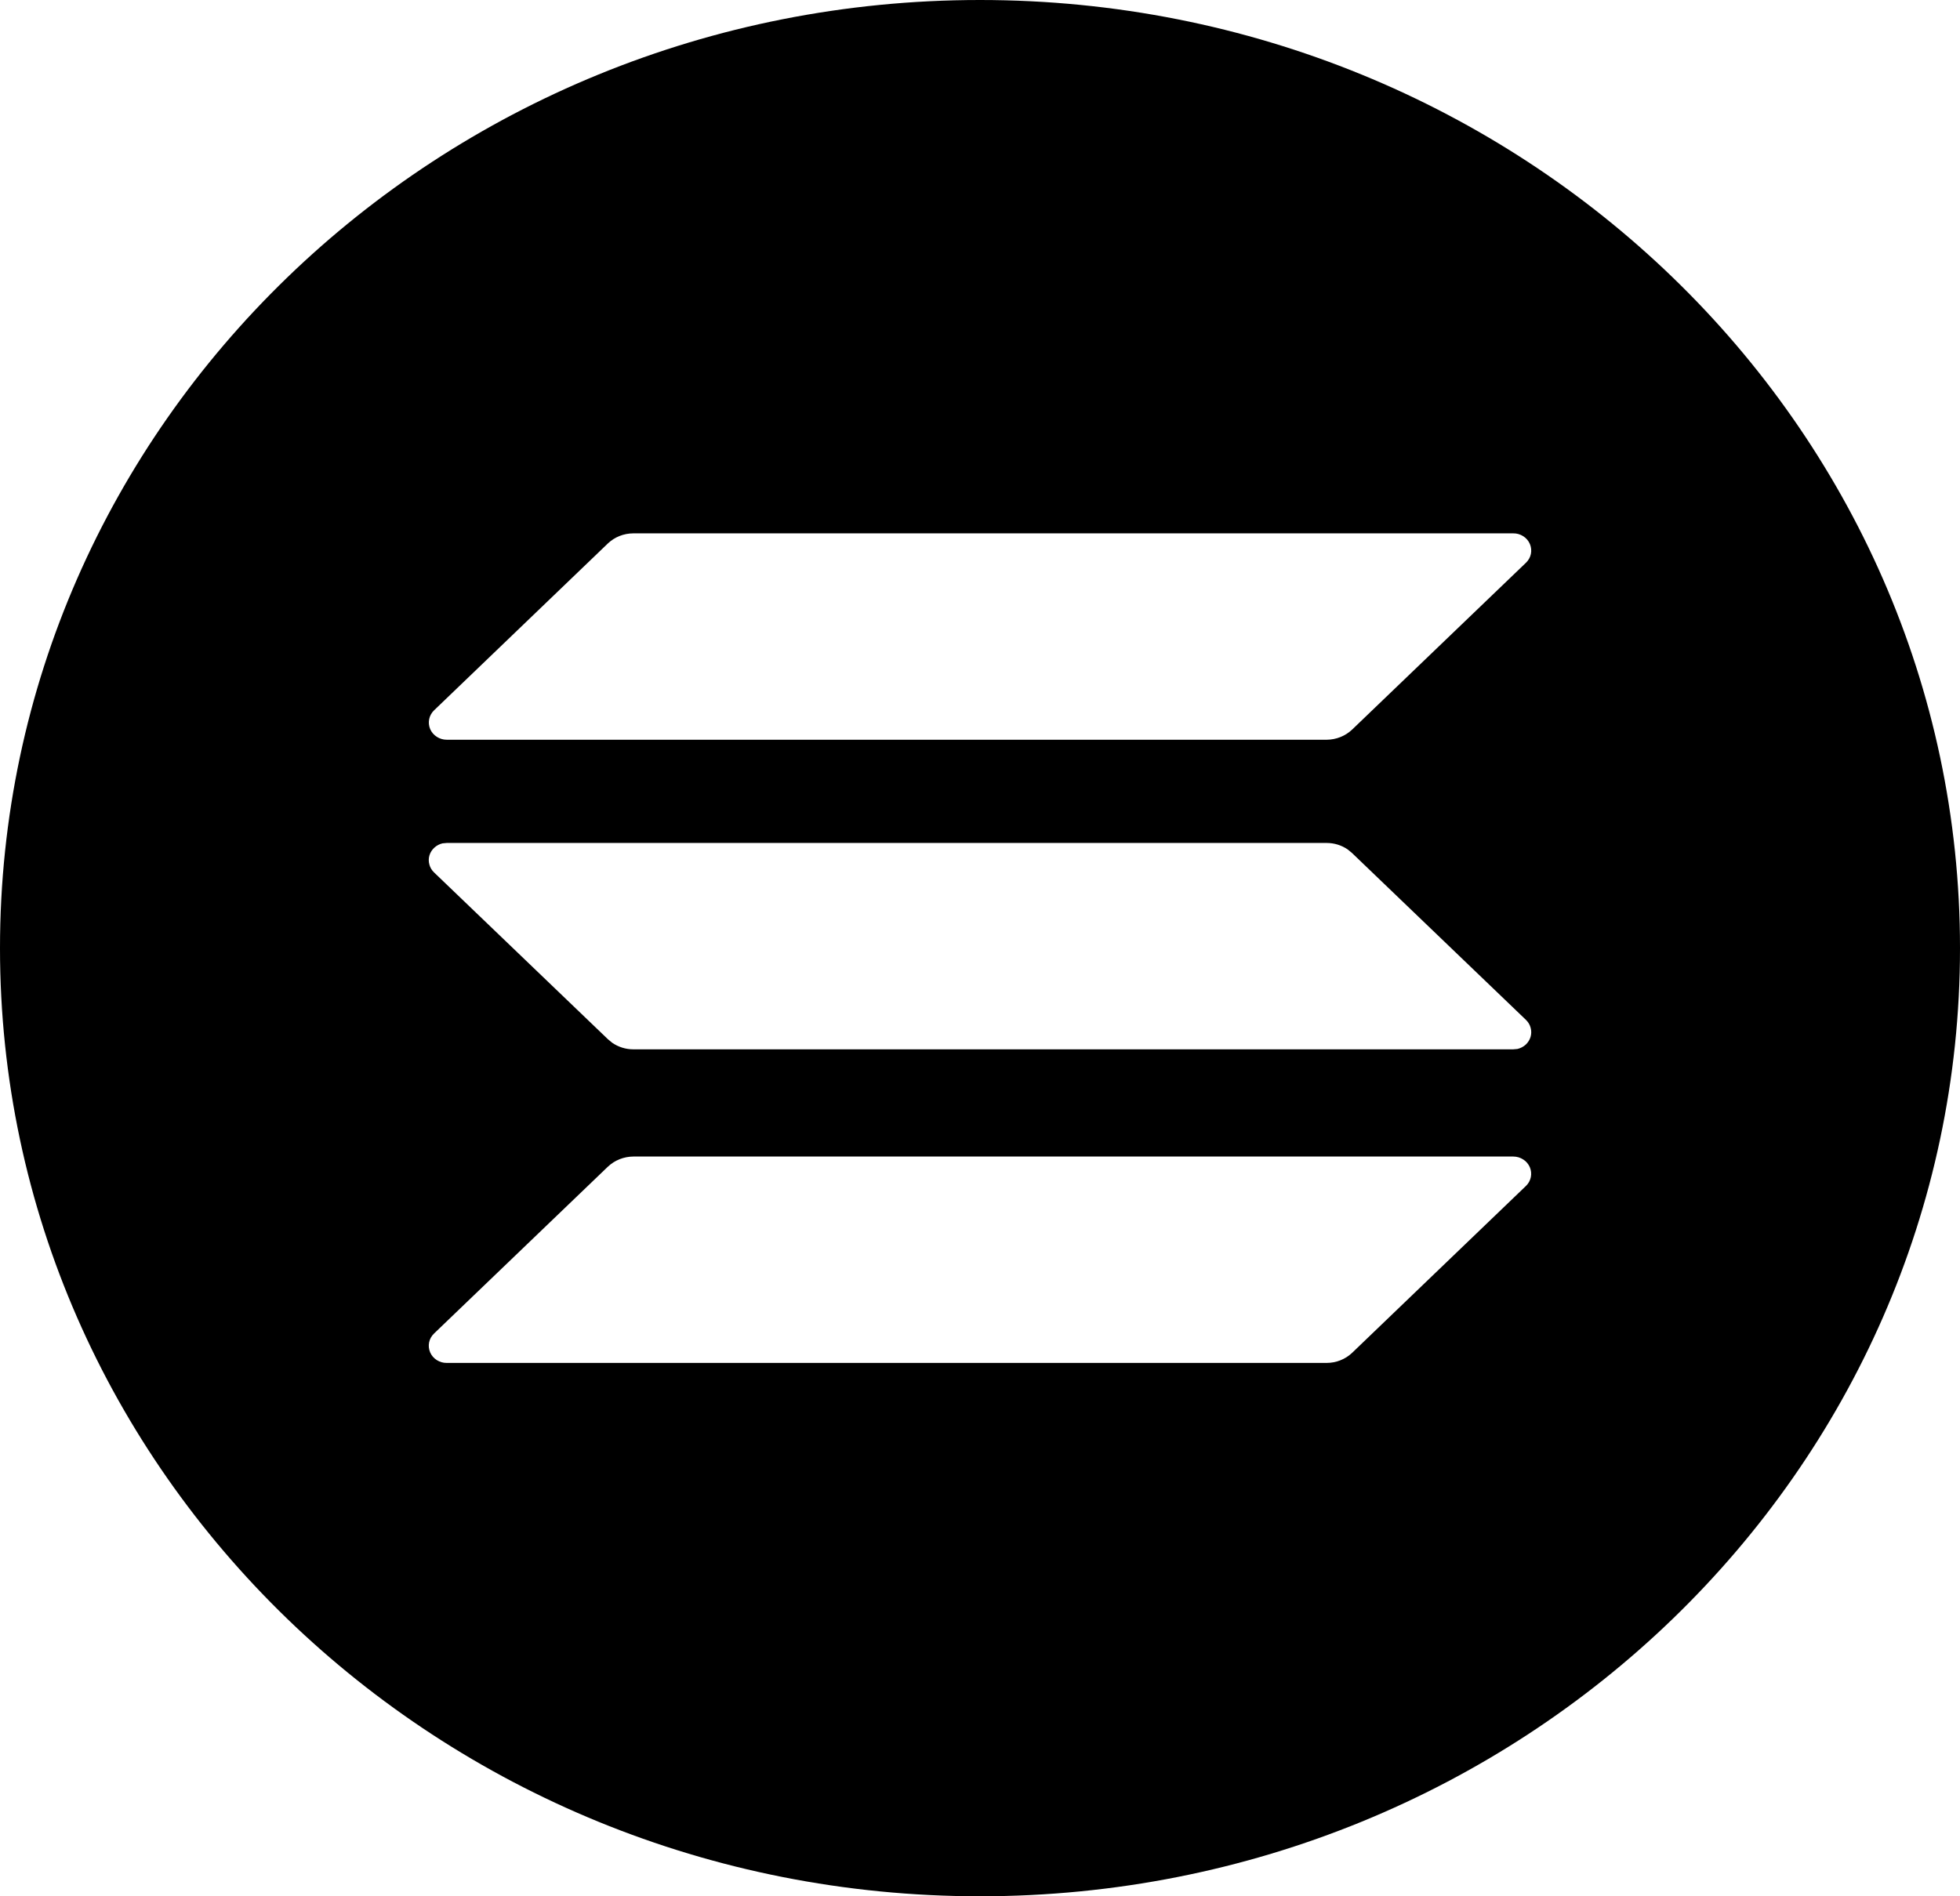<svg width="31" height="30" viewBox="0 0 31 30" fill="none" xmlns="http://www.w3.org/2000/svg">
<g clip-path="url(#clip0_1030_6847)">
<path d="M15.5 0C24.061 0 31 6.715 31 15C31 23.285 24.061 30 15.5 30C6.939 30 0 23.285 0 15C0 6.715 6.939 0 15.5 0ZM23.934 18.297H10.017C9.867 18.298 9.723 18.355 9.615 18.457L6.866 21.096C6.826 21.134 6.798 21.183 6.787 21.236C6.776 21.289 6.782 21.344 6.803 21.394C6.825 21.445 6.861 21.487 6.908 21.517C6.955 21.547 7.01 21.563 7.066 21.562H20.983C21.133 21.562 21.277 21.505 21.385 21.403L24.134 18.763C24.174 18.725 24.201 18.676 24.212 18.623C24.223 18.57 24.217 18.515 24.196 18.465C24.174 18.415 24.138 18.372 24.091 18.343C24.045 18.313 23.99 18.297 23.934 18.297ZM20.983 13.336H7.066L7 13.342C6.951 13.353 6.906 13.377 6.869 13.411C6.833 13.444 6.806 13.486 6.792 13.533C6.778 13.58 6.778 13.63 6.791 13.677C6.803 13.724 6.829 13.768 6.865 13.802L9.616 16.442L9.684 16.498C9.78 16.564 9.897 16.601 10.017 16.601H23.934L24 16.595C24.049 16.584 24.094 16.56 24.131 16.527C24.167 16.493 24.194 16.451 24.208 16.404C24.222 16.357 24.222 16.307 24.209 16.26C24.197 16.213 24.171 16.17 24.135 16.135L21.384 13.495L21.316 13.439C21.219 13.372 21.102 13.336 20.983 13.336ZM23.934 8.438H10.017C9.867 8.438 9.723 8.495 9.615 8.597L6.866 11.237C6.826 11.275 6.799 11.324 6.788 11.377C6.777 11.43 6.783 11.485 6.804 11.535C6.826 11.585 6.862 11.627 6.909 11.657C6.955 11.687 7.01 11.703 7.066 11.703H20.983C21.133 11.702 21.277 11.645 21.385 11.543L24.134 8.904C24.174 8.866 24.202 8.817 24.213 8.764C24.224 8.711 24.218 8.656 24.197 8.606C24.175 8.555 24.139 8.513 24.092 8.483C24.045 8.453 23.99 8.437 23.934 8.438Z" fill="black"/>
</g>
<defs>
<clipPath id="clip0_1030_6847">
<rect width="31" height="30" fill="white"/>
</clipPath>
</defs>
</svg>
